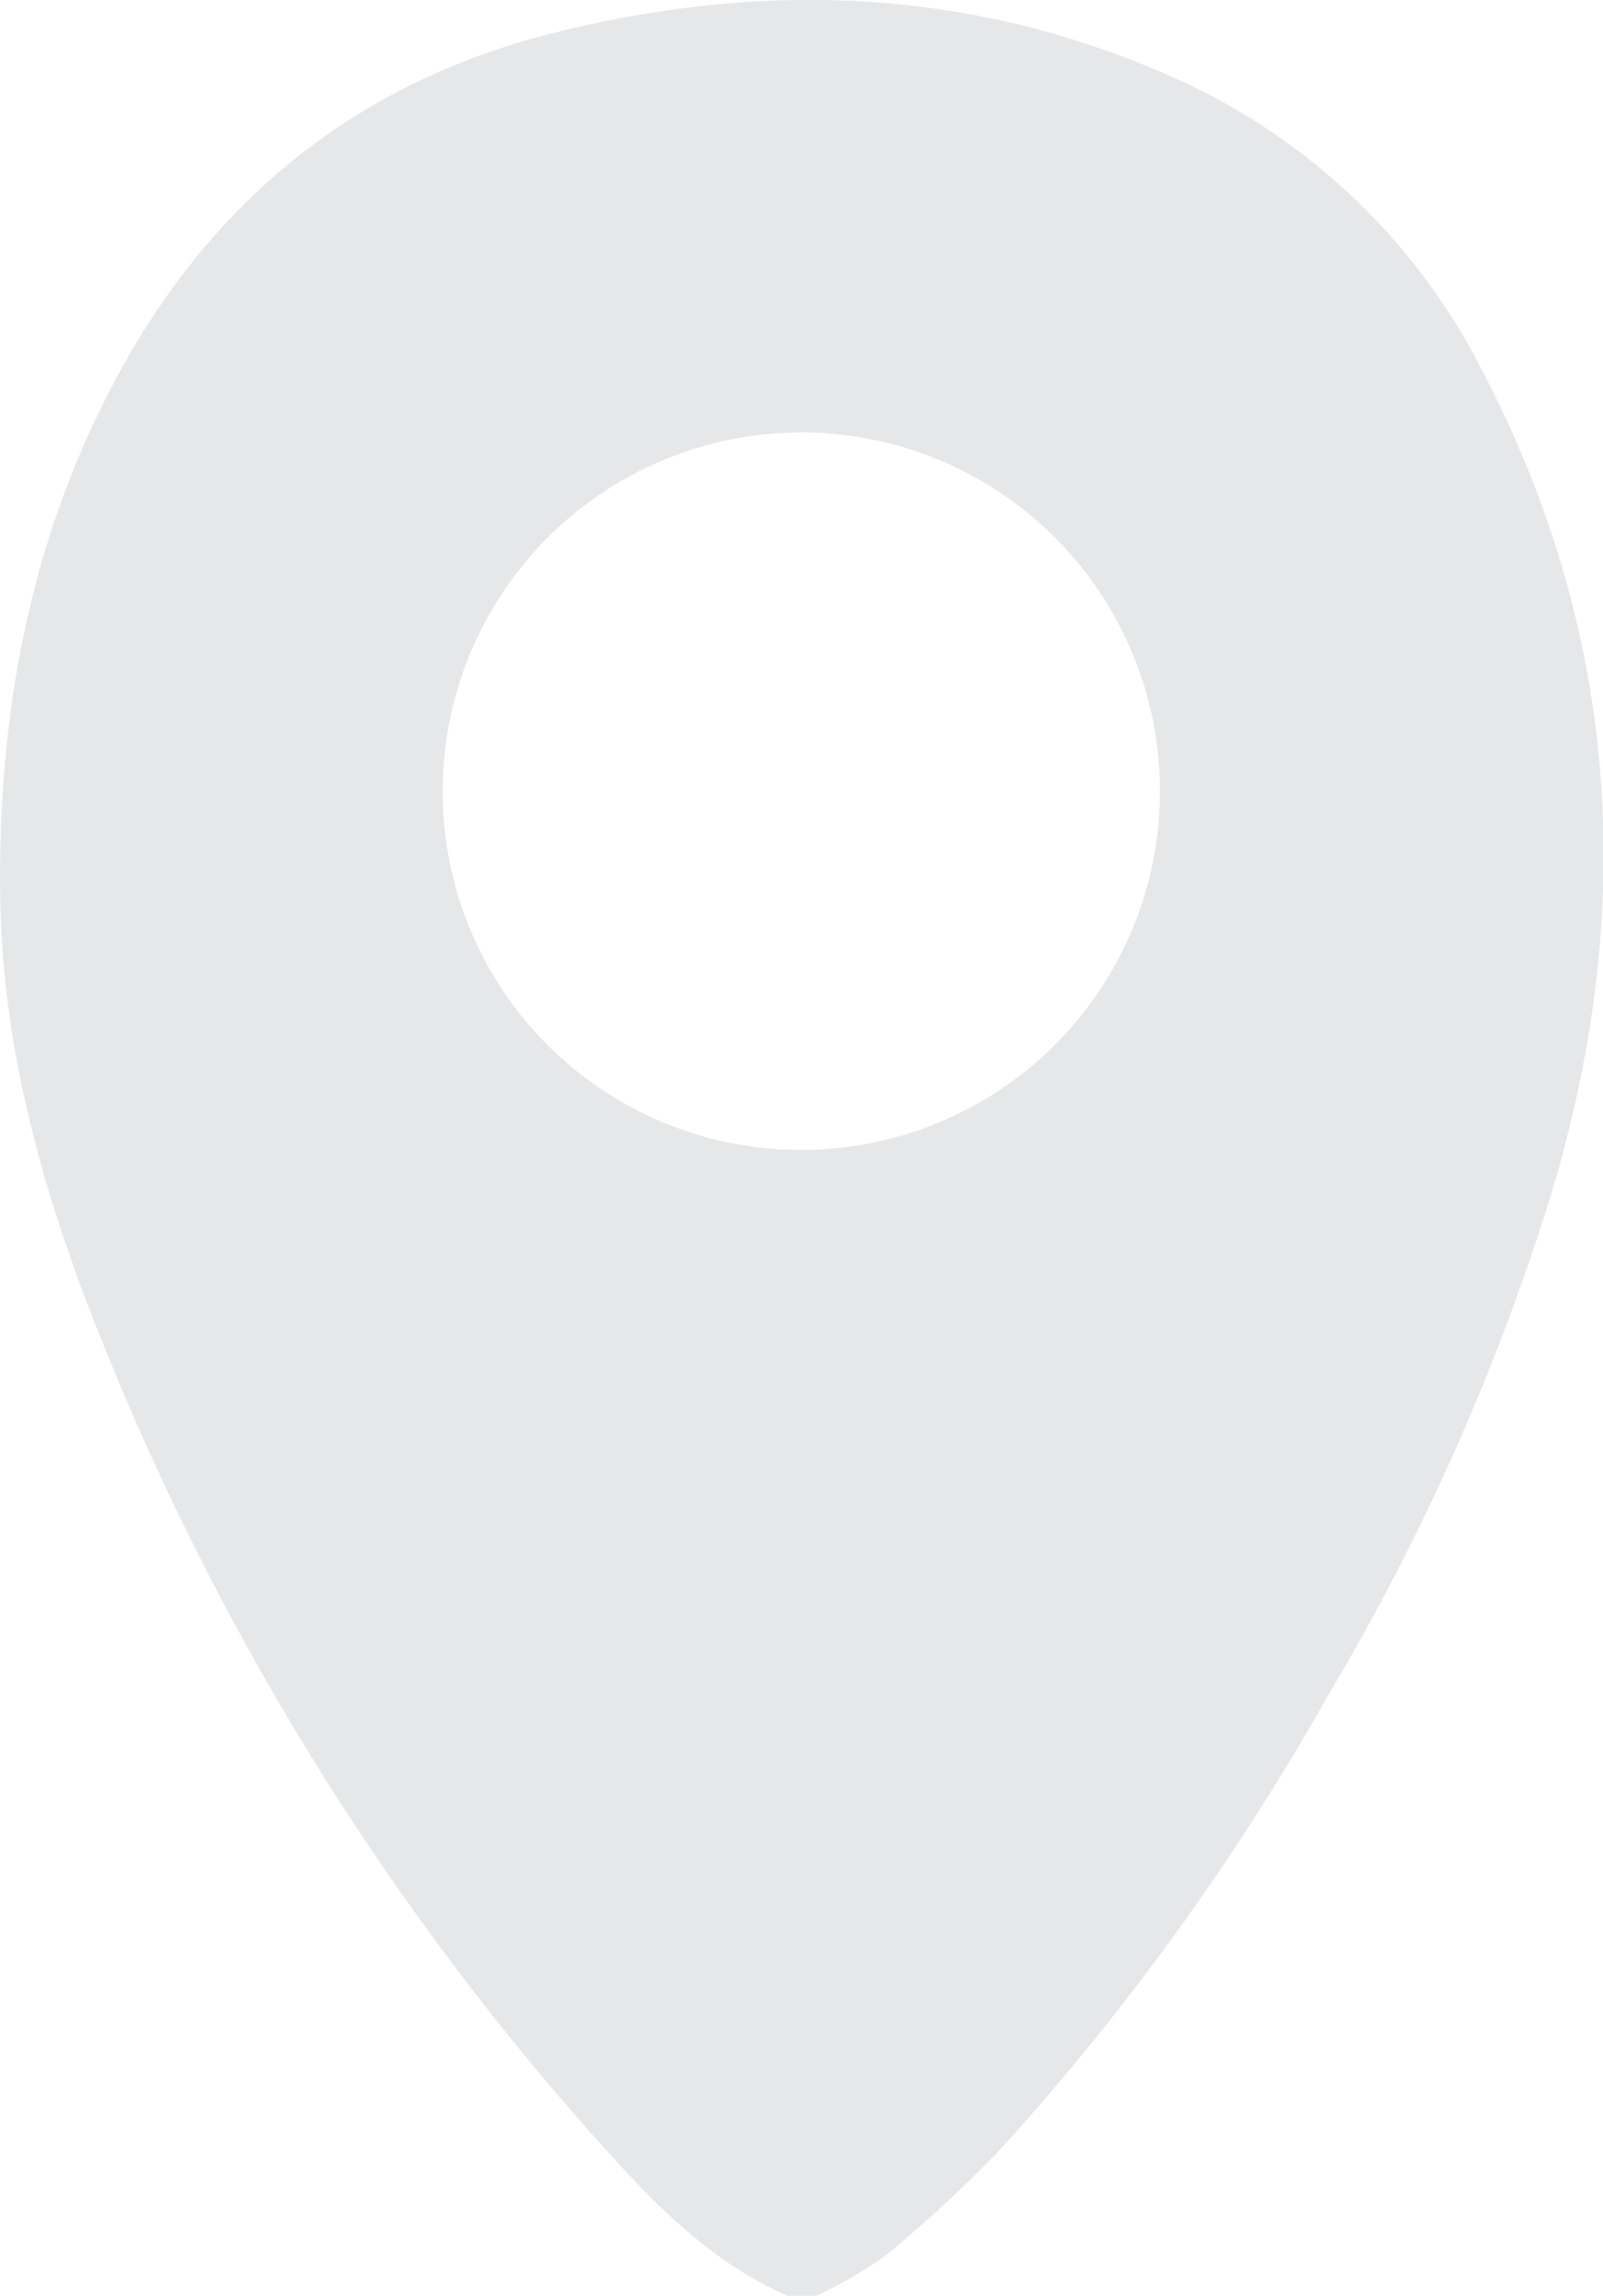 <svg id="Capa_1" data-name="Capa 1" xmlns="http://www.w3.org/2000/svg" viewBox="0 0 93.06 133.25"><defs><style>.cls-1{fill:#e6e7e8;}</style></defs><path class="cls-1" d="M264.79,323.57c-4.28-1.86-7.51-5.1-10.54-8.47a157.4,157.4,0,0,1-29.06-46.45c-3.45-8.45-6-17.18-6.11-26.41-.13-10.45,1.7-20.51,6.67-29.84,5.55-10.43,14-17.3,25.47-20.17,12.22-3.06,24.31-2.63,36,2.6a36.89,36.89,0,0,1,17.93,17.06c7.95,15.28,8.94,31.24,4,47.64a133.76,133.76,0,0,1-12.87,29,145.51,145.51,0,0,1-19,26.39,73.47,73.47,0,0,1-6.85,6.35,25.26,25.26,0,0,1-4,2.31Zm.74-66.51a20.82,20.82,0,1,0-20.76-20.87A20.78,20.78,0,0,0,265.53,257.06Z" transform="translate(-219.07 -190.32)"/></svg>